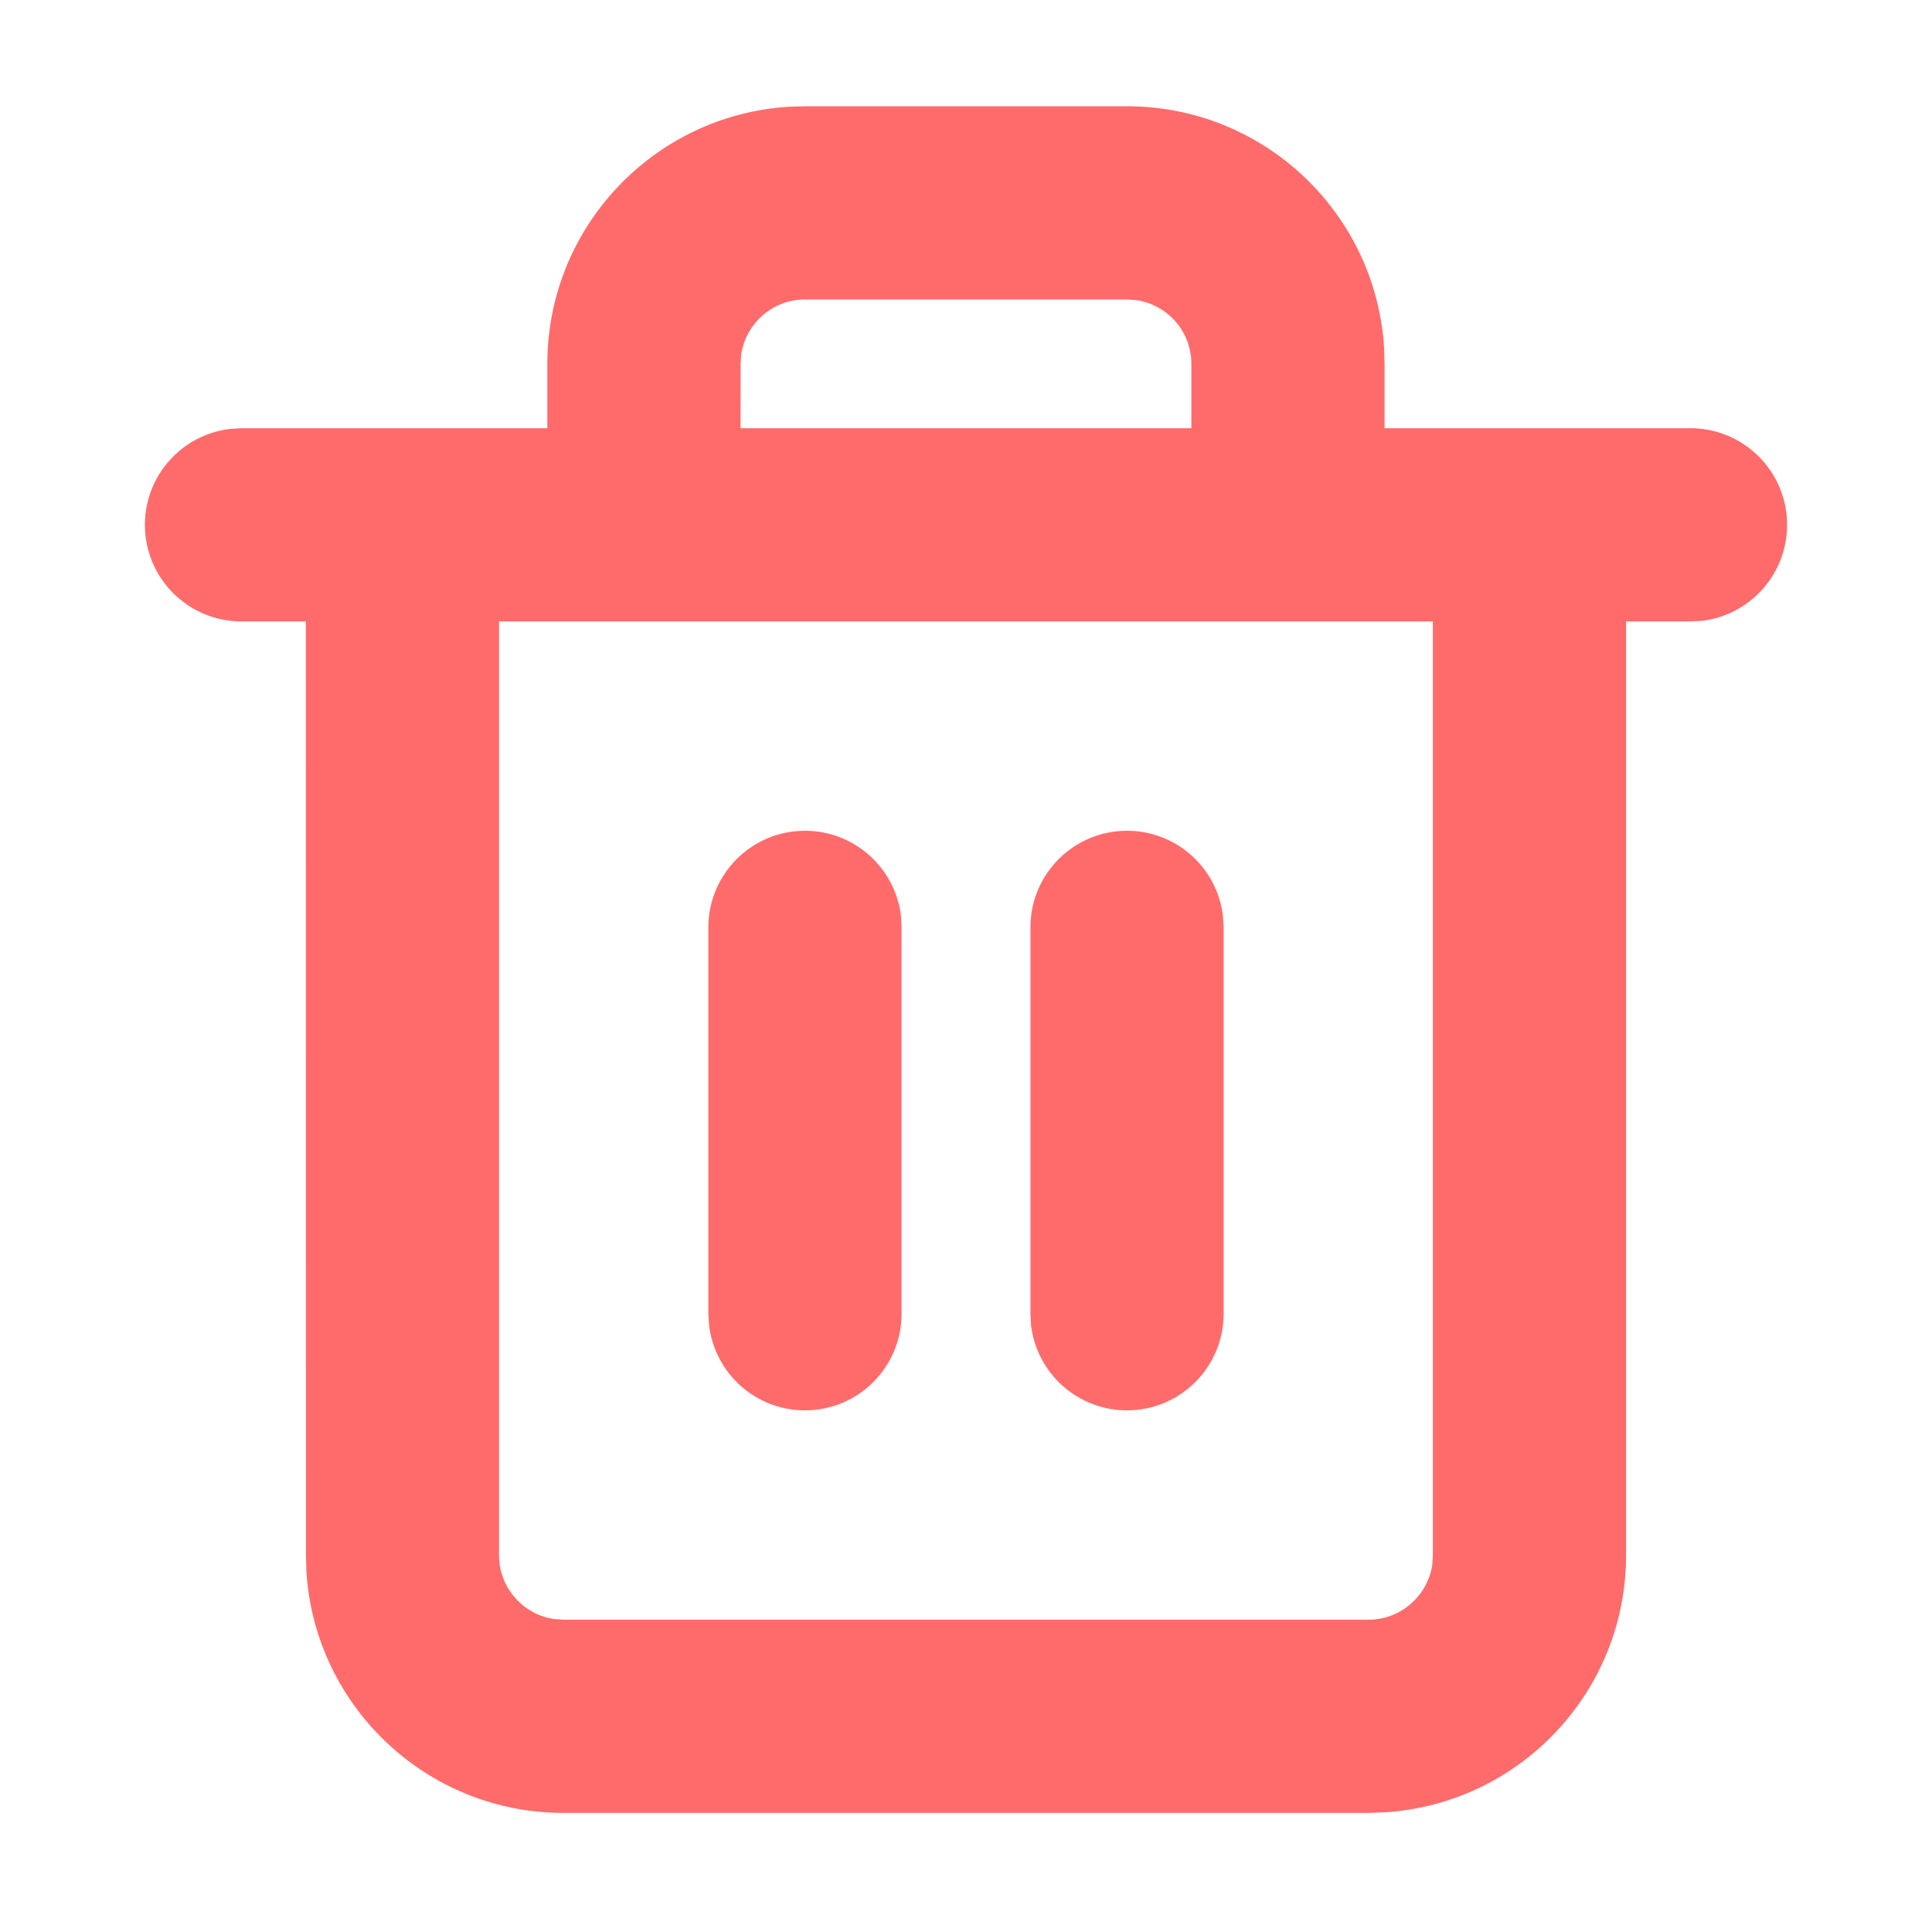 <svg xmlns="http://www.w3.org/2000/svg" width="20" height="20" viewBox="0 0 20 20">
    <g fill="none" fill-rule="evenodd">
        <g fill="#FF6B6B">
            <g>
                <g>
                    <path d="M11.667 1.1c1.416 0 2.574 1.104 2.661 2.498l.005.169v.666H17.5c.552 0 1 .448 1 1 0 .513-.386.936-.883.994l-.117.006h-.667V16.1c0 1.416-1.104 2.574-2.498 2.661l-.168.006H5.833c-1.416 0-2.574-1.104-2.661-2.498l-.005-.169-.001-9.667H2.5c-.552 0-1-.447-1-1 0-.513.386-.935.883-.993l.117-.007h3.166v-.666c0-1.416 1.105-2.575 2.499-2.662l.168-.005h3.334zm3.166 5.333H5.166V16.1c0 .335.247.612.569.66l.098.007h8.334c.334 0 .611-.247.66-.568l.006-.099V6.433zM8.333 8.6c.513 0 .936.386.994.883l.006.117v4c0 .552-.447 1-1 1-.513 0-.935-.386-.993-.883l-.007-.117v-4c0-.552.448-1 1-1zm3.334 0c.513 0 .935.386.993.883l.007.117v4c0 .552-.448 1-1 1-.513 0-.936-.386-.994-.883l-.006-.117v-4c0-.552.447-1 1-1zm0-5.5H8.333c-.334 0-.611.247-.66.568l-.006.099-.001.666h4.667v-.666c0-.335-.246-.612-.568-.66l-.098-.007z" transform="translate(-1158 -587) translate(1152 582) translate(6 5)"/>
                </g>
            </g>
        </g>
    </g>
</svg>
